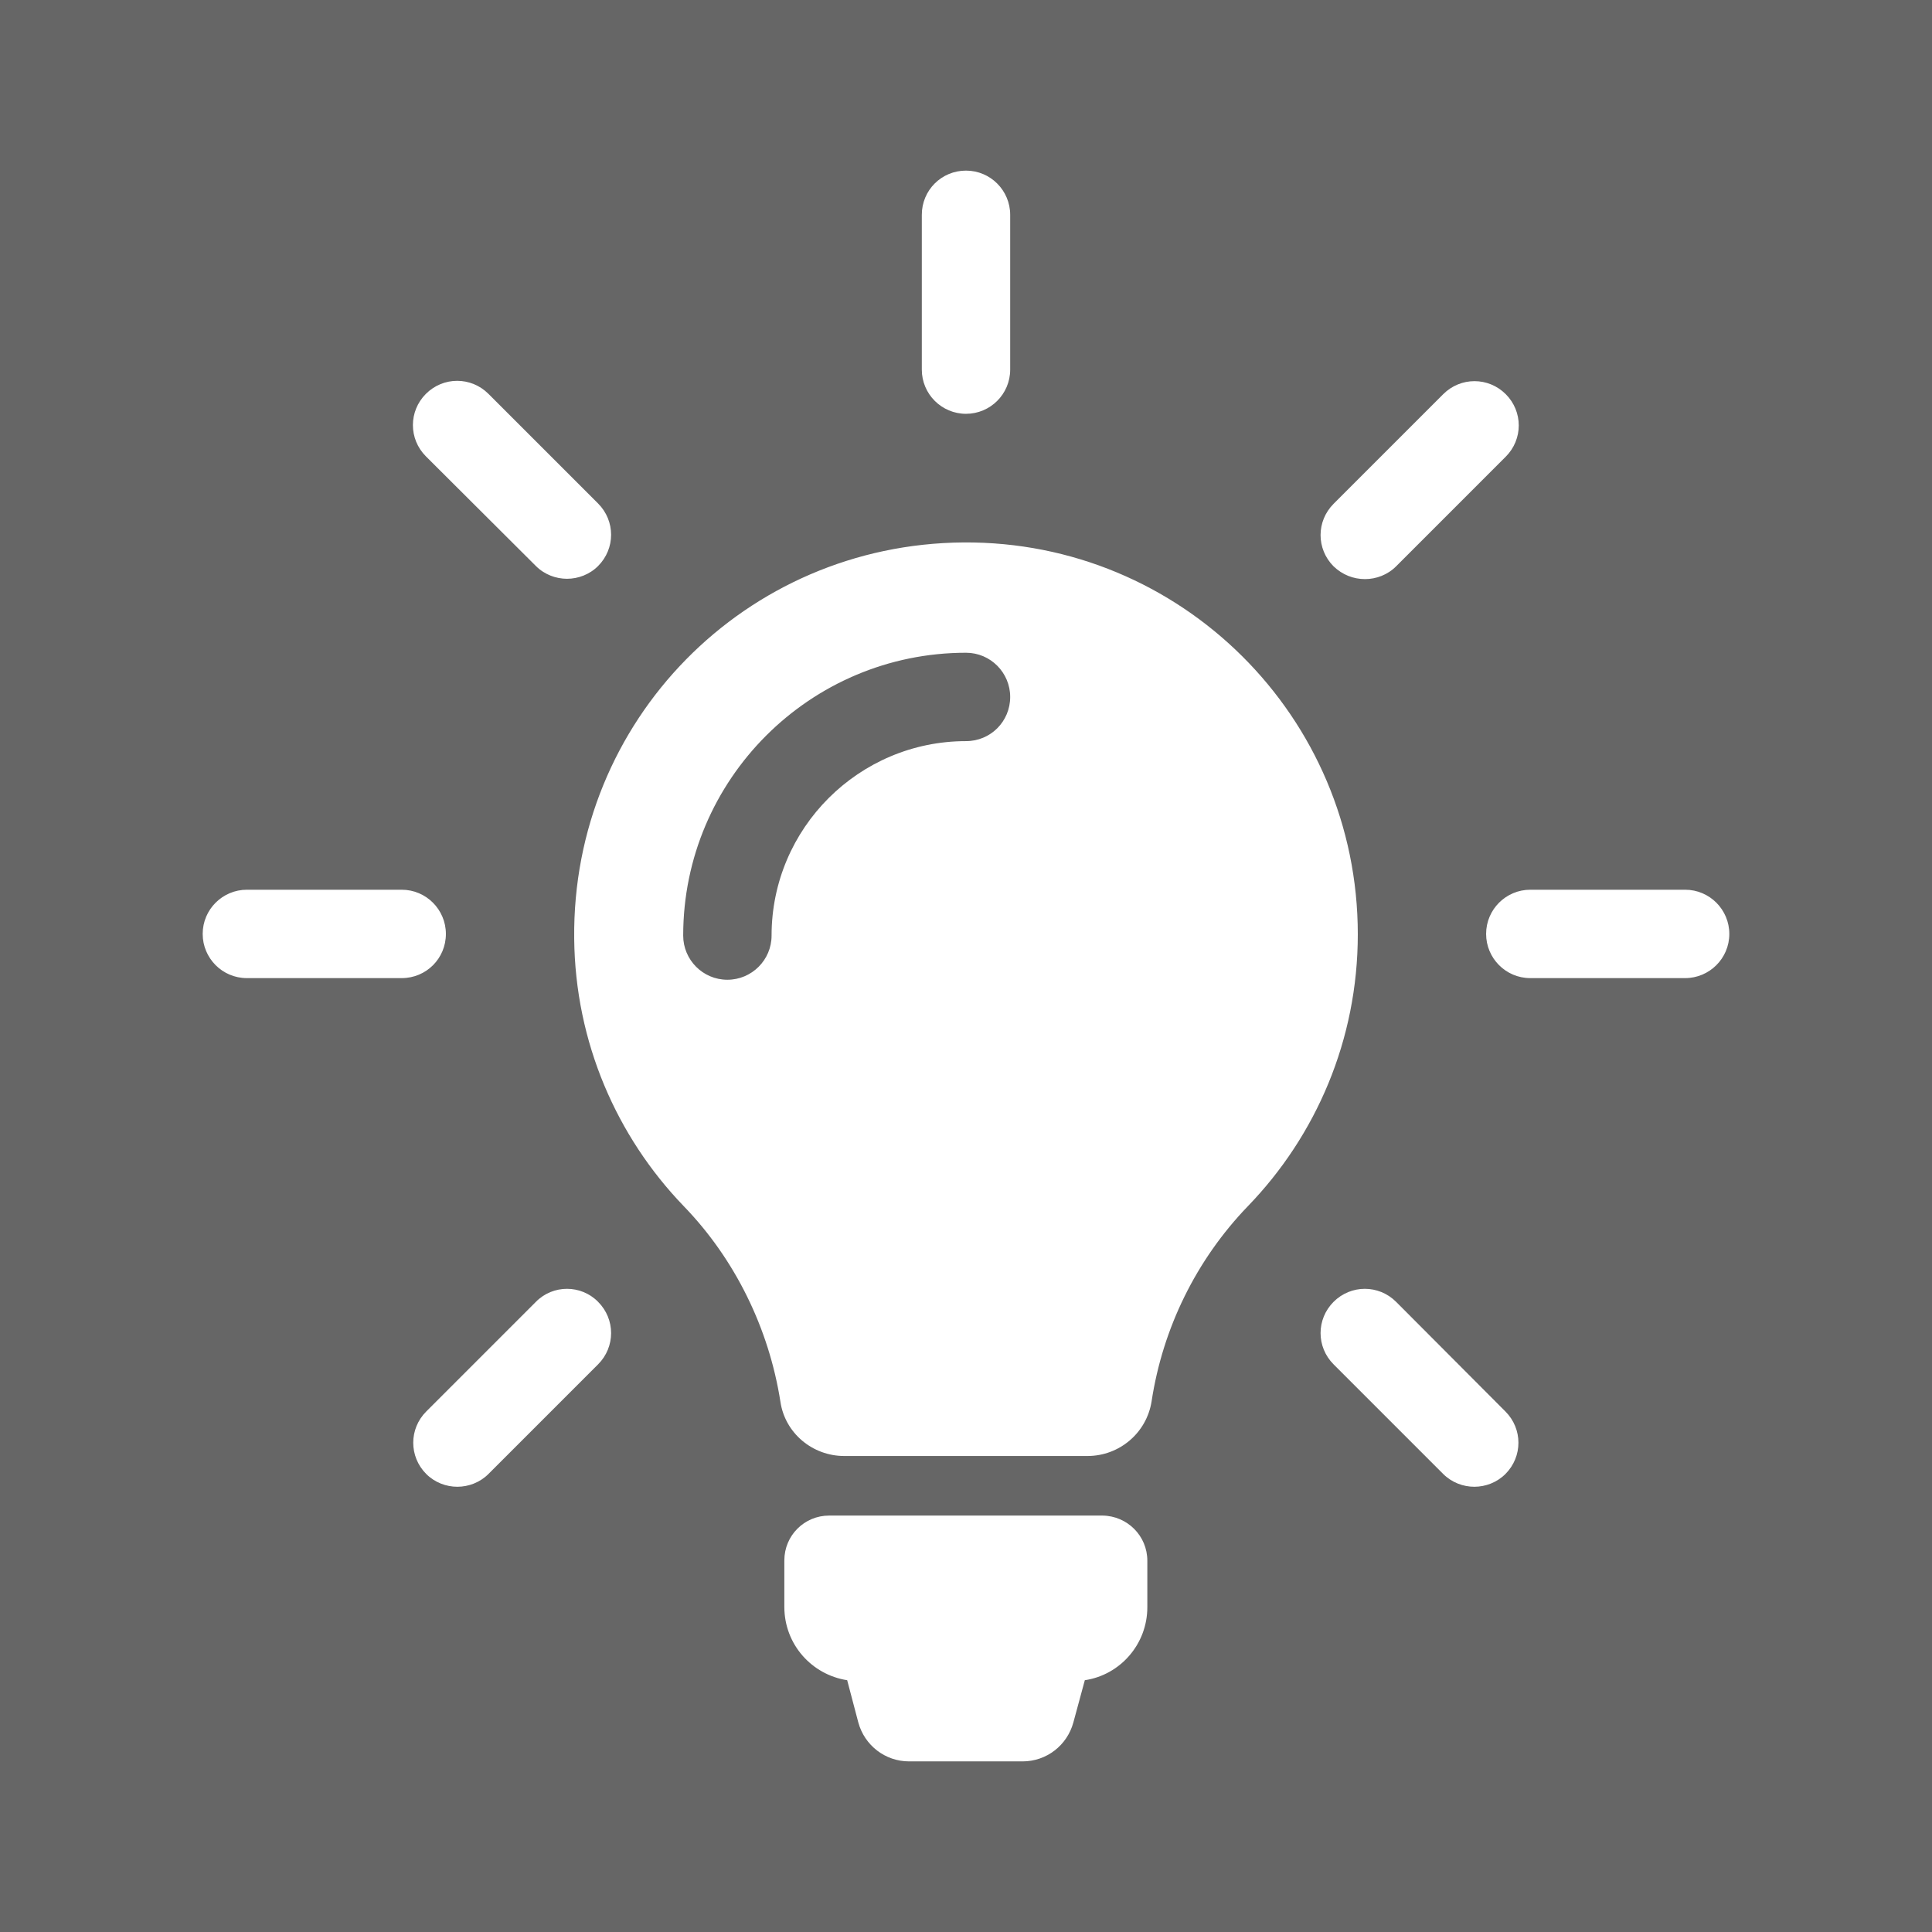 <?xml version="1.0" encoding="UTF-8" standalone="no"?>
<!-- Generator: Adobe Illustrator 19.1.0, SVG Export Plug-In . SVG Version: 6.00 Build 0)  -->

<svg
   xmlns:dc="http://purl.org/dc/elements/1.1/"
   xmlns:cc="http://creativecommons.org/ns#"
   xmlns:rdf="http://www.w3.org/1999/02/22-rdf-syntax-ns#"
   xmlns:svg="http://www.w3.org/2000/svg"
   xmlns="http://www.w3.org/2000/svg"
   xmlns:sodipodi="http://sodipodi.sourceforge.net/DTD/sodipodi-0.dtd"
   xmlns:inkscape="http://www.inkscape.org/namespaces/inkscape"
   version="1.1"
   id="Capa_1"
   x="0px"
   y="0px"
   viewBox="0 0 486 486"
   style="enable-background:new 0 0 486 486;"
   xml:space="preserve"
   sodipodi:docname="favicon.svg"
   inkscape:export-filename="/home/klaus/Downloads/light-bulb.svg.png.ico.png"
   inkscape:export-xdpi="6.3209877"
   inkscape:export-ydpi="6.3209877"
   inkscape:version="0.92.4 (5da689c313, 2019-01-14)"><defs
   id="defs38" /><sodipodi:namedview
   pagecolor="#ffffff"
   bordercolor="#666666"
   borderopacity="1"
   objecttolerance="10"
   gridtolerance="10"
   guidetolerance="10"
   inkscape:pageopacity="0"
   inkscape:pageshadow="2"
   inkscape:window-width="1328"
   inkscape:window-height="975"
   id="namedview36"
   showgrid="false"
   inkscape:zoom="0.48559671"
   inkscape:cx="-56.631356"
   inkscape:cy="233.73305"
   inkscape:window-x="1692"
   inkscape:window-y="57"
   inkscape:window-maximized="0"
   inkscape:current-layer="Capa_1" />
<path
   style="opacity:1;fill:#666666;fill-opacity:1;stroke:none;stroke-width:3.347;stroke-linecap:round;stroke-linejoin:round;stroke-miterlimit:4;stroke-dasharray:none;stroke-dashoffset:20.61;stroke-opacity:1;paint-order:markers stroke fill"
   d="M 0 0 L 0 486 L 486 486 L 486 0 L 0 0 z M 243 42.918 C 249.175 42.918 254.115 47.94 254.115 54.033 L 254.115 92.979 C 254.115 99.154 249.093 104.096 243 104.096 C 236.907 104.096 231.885 99.154 231.885 92.979 L 231.885 54.033 C 231.885 47.858 236.825 42.918 243 42.918 z M 115.004 95.799 C 117.845 95.799 120.685 96.89 122.867 99.072 L 150.451 126.656 C 154.815 131.02 154.815 138.019 150.451 142.383 C 148.31 144.524 145.428 145.594 142.629 145.594 C 139.829 145.594 136.947 144.524 134.807 142.383 L 107.141 114.799 C 102.777 110.435 102.777 103.436 107.141 99.072 C 109.323 96.89 112.163 95.799 115.004 95.799 z M 370.912 95.881 C 373.753 95.881 376.593 96.972 378.775 99.154 C 383.139 103.518 383.139 110.517 378.775 114.881 L 351.193 142.465 C 349.053 144.606 346.171 145.676 343.371 145.676 C 340.489 145.676 337.69 144.606 335.467 142.465 C 331.103 138.101 331.103 131.102 335.467 126.738 L 363.049 99.154 C 365.231 96.972 368.071 95.881 370.912 95.881 z M 242.342 136.453 C 297.097 136.041 341.559 180.341 341.559 235.014 C 341.559 261.609 331.019 285.733 313.893 303.436 C 300.883 316.939 292.485 334.148 289.686 352.51 C 288.45 360.414 281.616 366.262 273.547 366.262 L 212.369 366.262 C 204.382 366.262 197.467 360.496 196.314 352.592 C 193.433 334.23 184.951 316.775 171.941 303.354 C 155.144 285.898 144.688 262.185 144.441 236.084 C 143.865 181.246 187.504 136.865 242.342 136.453 z M 243 164.201 C 203.807 164.201 171.859 196.066 171.859 235.342 C 171.859 241.435 176.799 246.459 182.975 246.459 C 189.068 246.459 194.092 241.517 194.092 235.342 C 194.092 208.335 216.075 186.434 243 186.434 C 249.175 186.434 254.115 181.494 254.115 175.318 C 254.115 169.225 249.175 164.201 243 164.201 z M 62.102 223.814 L 101.049 223.814 C 107.224 223.814 112.164 228.839 112.164 234.932 C 112.164 241.107 107.224 246.047 101.049 246.047 L 62.102 246.047 C 55.926 246.047 50.986 241.025 50.986 234.932 C 50.986 228.756 56.009 223.814 62.102 223.814 z M 384.951 223.814 L 423.898 223.814 C 430.074 223.814 435.014 228.839 435.014 234.932 C 435.014 241.107 429.991 246.047 423.898 246.047 L 384.951 246.047 C 378.776 246.047 373.836 241.025 373.836 234.932 C 373.836 228.756 378.858 223.814 384.951 223.814 z M 142.629 324.207 C 145.47 324.207 148.31 325.297 150.451 327.479 C 154.815 331.842 154.815 338.841 150.451 343.205 L 122.867 370.789 C 120.726 372.93 117.844 374 115.045 374 C 112.245 374 109.365 372.93 107.225 370.789 C 102.861 366.425 102.861 359.426 107.225 355.062 L 134.807 327.479 C 136.947 325.297 139.788 324.207 142.629 324.207 z M 343.33 324.207 C 346.171 324.207 349.011 325.297 351.193 327.479 L 378.693 355.062 C 383.057 359.426 383.057 366.425 378.693 370.789 C 376.553 372.93 373.671 374 370.871 374 C 368.072 374 365.19 372.93 363.049 370.789 L 335.467 343.205 C 331.103 338.841 331.103 331.842 335.467 327.479 C 337.649 325.297 340.489 324.207 343.33 324.207 z M 208.582 381.246 L 277.336 381.246 C 283.594 381.328 288.615 386.352 288.615 392.609 L 288.615 404.301 C 288.615 413.605 281.781 421.345 272.889 422.662 L 270.008 433.285 C 268.443 439.049 263.255 443.082 257.244 443.082 L 228.674 443.082 C 222.663 443.082 217.475 439.049 215.91 433.285 L 213.111 422.662 C 204.136 421.262 197.303 413.605 197.303 404.219 L 197.303 392.527 C 197.303 386.27 202.324 381.246 208.582 381.246 z "
   id="rect847" /><g
   id="g3"
   transform="matrix(0.823,0,0,0.823,42.917,42.917)">
	
</g>
<g
   id="g5">
</g>
<g
   id="g7">
</g>
<g
   id="g9">
</g>
<g
   id="g11">
</g>
<g
   id="g13">
</g>
<g
   id="g15">
</g>
<g
   id="g17">
</g>
<g
   id="g19">
</g>
<g
   id="g21">
</g>
<g
   id="g23">
</g>
<g
   id="g25">
</g>
<g
   id="g27">
</g>
<g
   id="g29">
</g>
<g
   id="g31">
</g>
<g
   id="g33">
</g>
</svg>